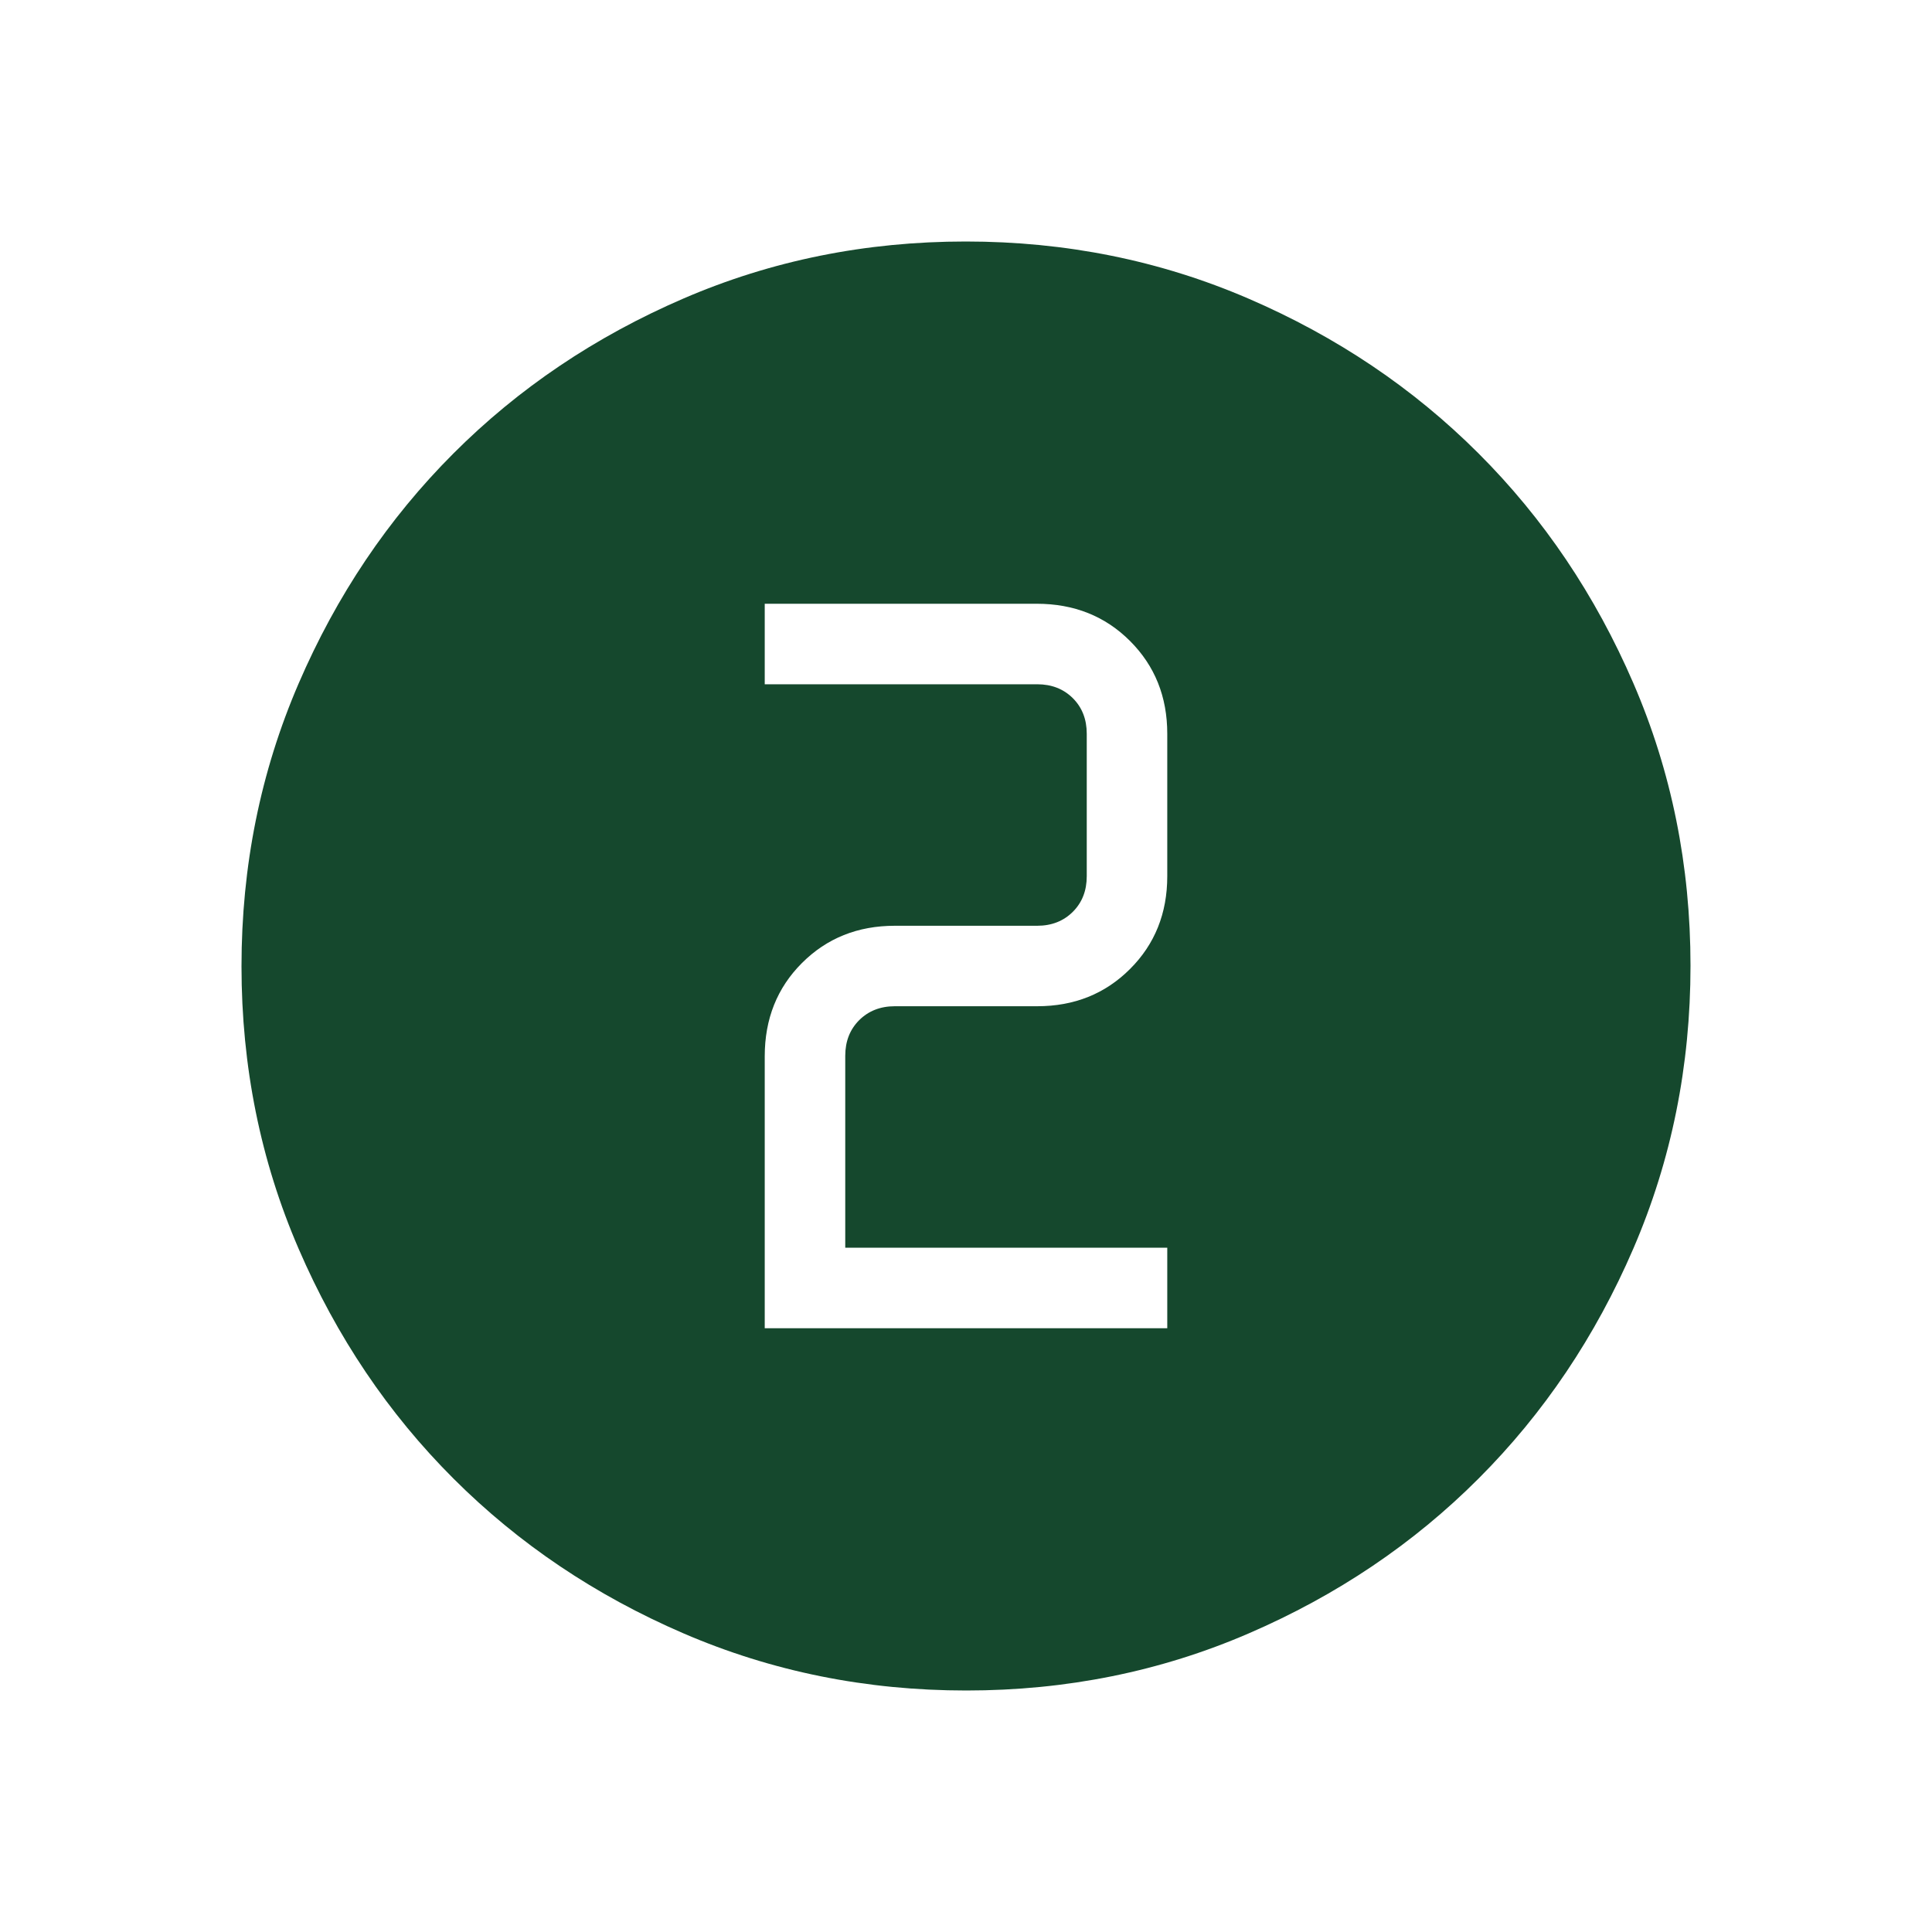 <svg width="40" height="40" viewBox="0 0 40 40" fill="none" xmlns="http://www.w3.org/2000/svg">
<g id="counter_2">
<mask id="mask0_129_1895" style="mask-type:alpha" maskUnits="userSpaceOnUse" x="0" y="0" width="40" height="40">
<rect id="Bounding box" width="40" height="40" fill="#D9D9D9"/>
</mask>
<g mask="url(#mask0_129_1895)">
<path id="counter_2_2" d="M20.006 35C17.931 35 15.981 34.606 14.155 33.819C12.329 33.032 10.741 31.964 9.39 30.614C8.039 29.265 6.97 27.678 6.182 25.853C5.394 24.029 5 22.08 5 20.006C5 17.931 5.394 15.981 6.181 14.155C6.968 12.329 8.036 10.741 9.386 9.39C10.735 8.039 12.322 6.97 14.147 6.182C15.971 5.394 17.92 5 19.994 5C22.069 5 24.019 5.394 25.845 6.181C27.671 6.968 29.259 8.036 30.61 9.386C31.961 10.735 33.03 12.322 33.818 14.147C34.606 15.971 35 17.92 35 19.994C35 22.069 34.606 24.019 33.819 25.845C33.032 27.671 31.964 29.259 30.614 30.61C29.265 31.961 27.678 33.03 25.853 33.818C24.029 34.606 22.08 35 20.006 35ZM15.833 27.5H24.167V25.833H17.5V21.859C17.5 21.56 17.596 21.314 17.788 21.122C17.981 20.93 18.227 20.833 18.526 20.833H21.474C22.241 20.833 22.882 20.576 23.396 20.062C23.91 19.549 24.167 18.908 24.167 18.141V15.192C24.167 14.425 23.91 13.785 23.396 13.271C22.882 12.757 22.238 12.5 21.464 12.5H15.833V14.167H21.474C21.773 14.167 22.019 14.263 22.212 14.455C22.404 14.647 22.5 14.893 22.5 15.192V18.141C22.5 18.44 22.404 18.686 22.212 18.878C22.019 19.07 21.773 19.167 21.474 19.167H18.526C17.759 19.167 17.118 19.424 16.604 19.938C16.09 20.451 15.833 21.095 15.833 21.87V27.5Z" fill="#15482D"/>
</g>
</g>
</svg>
